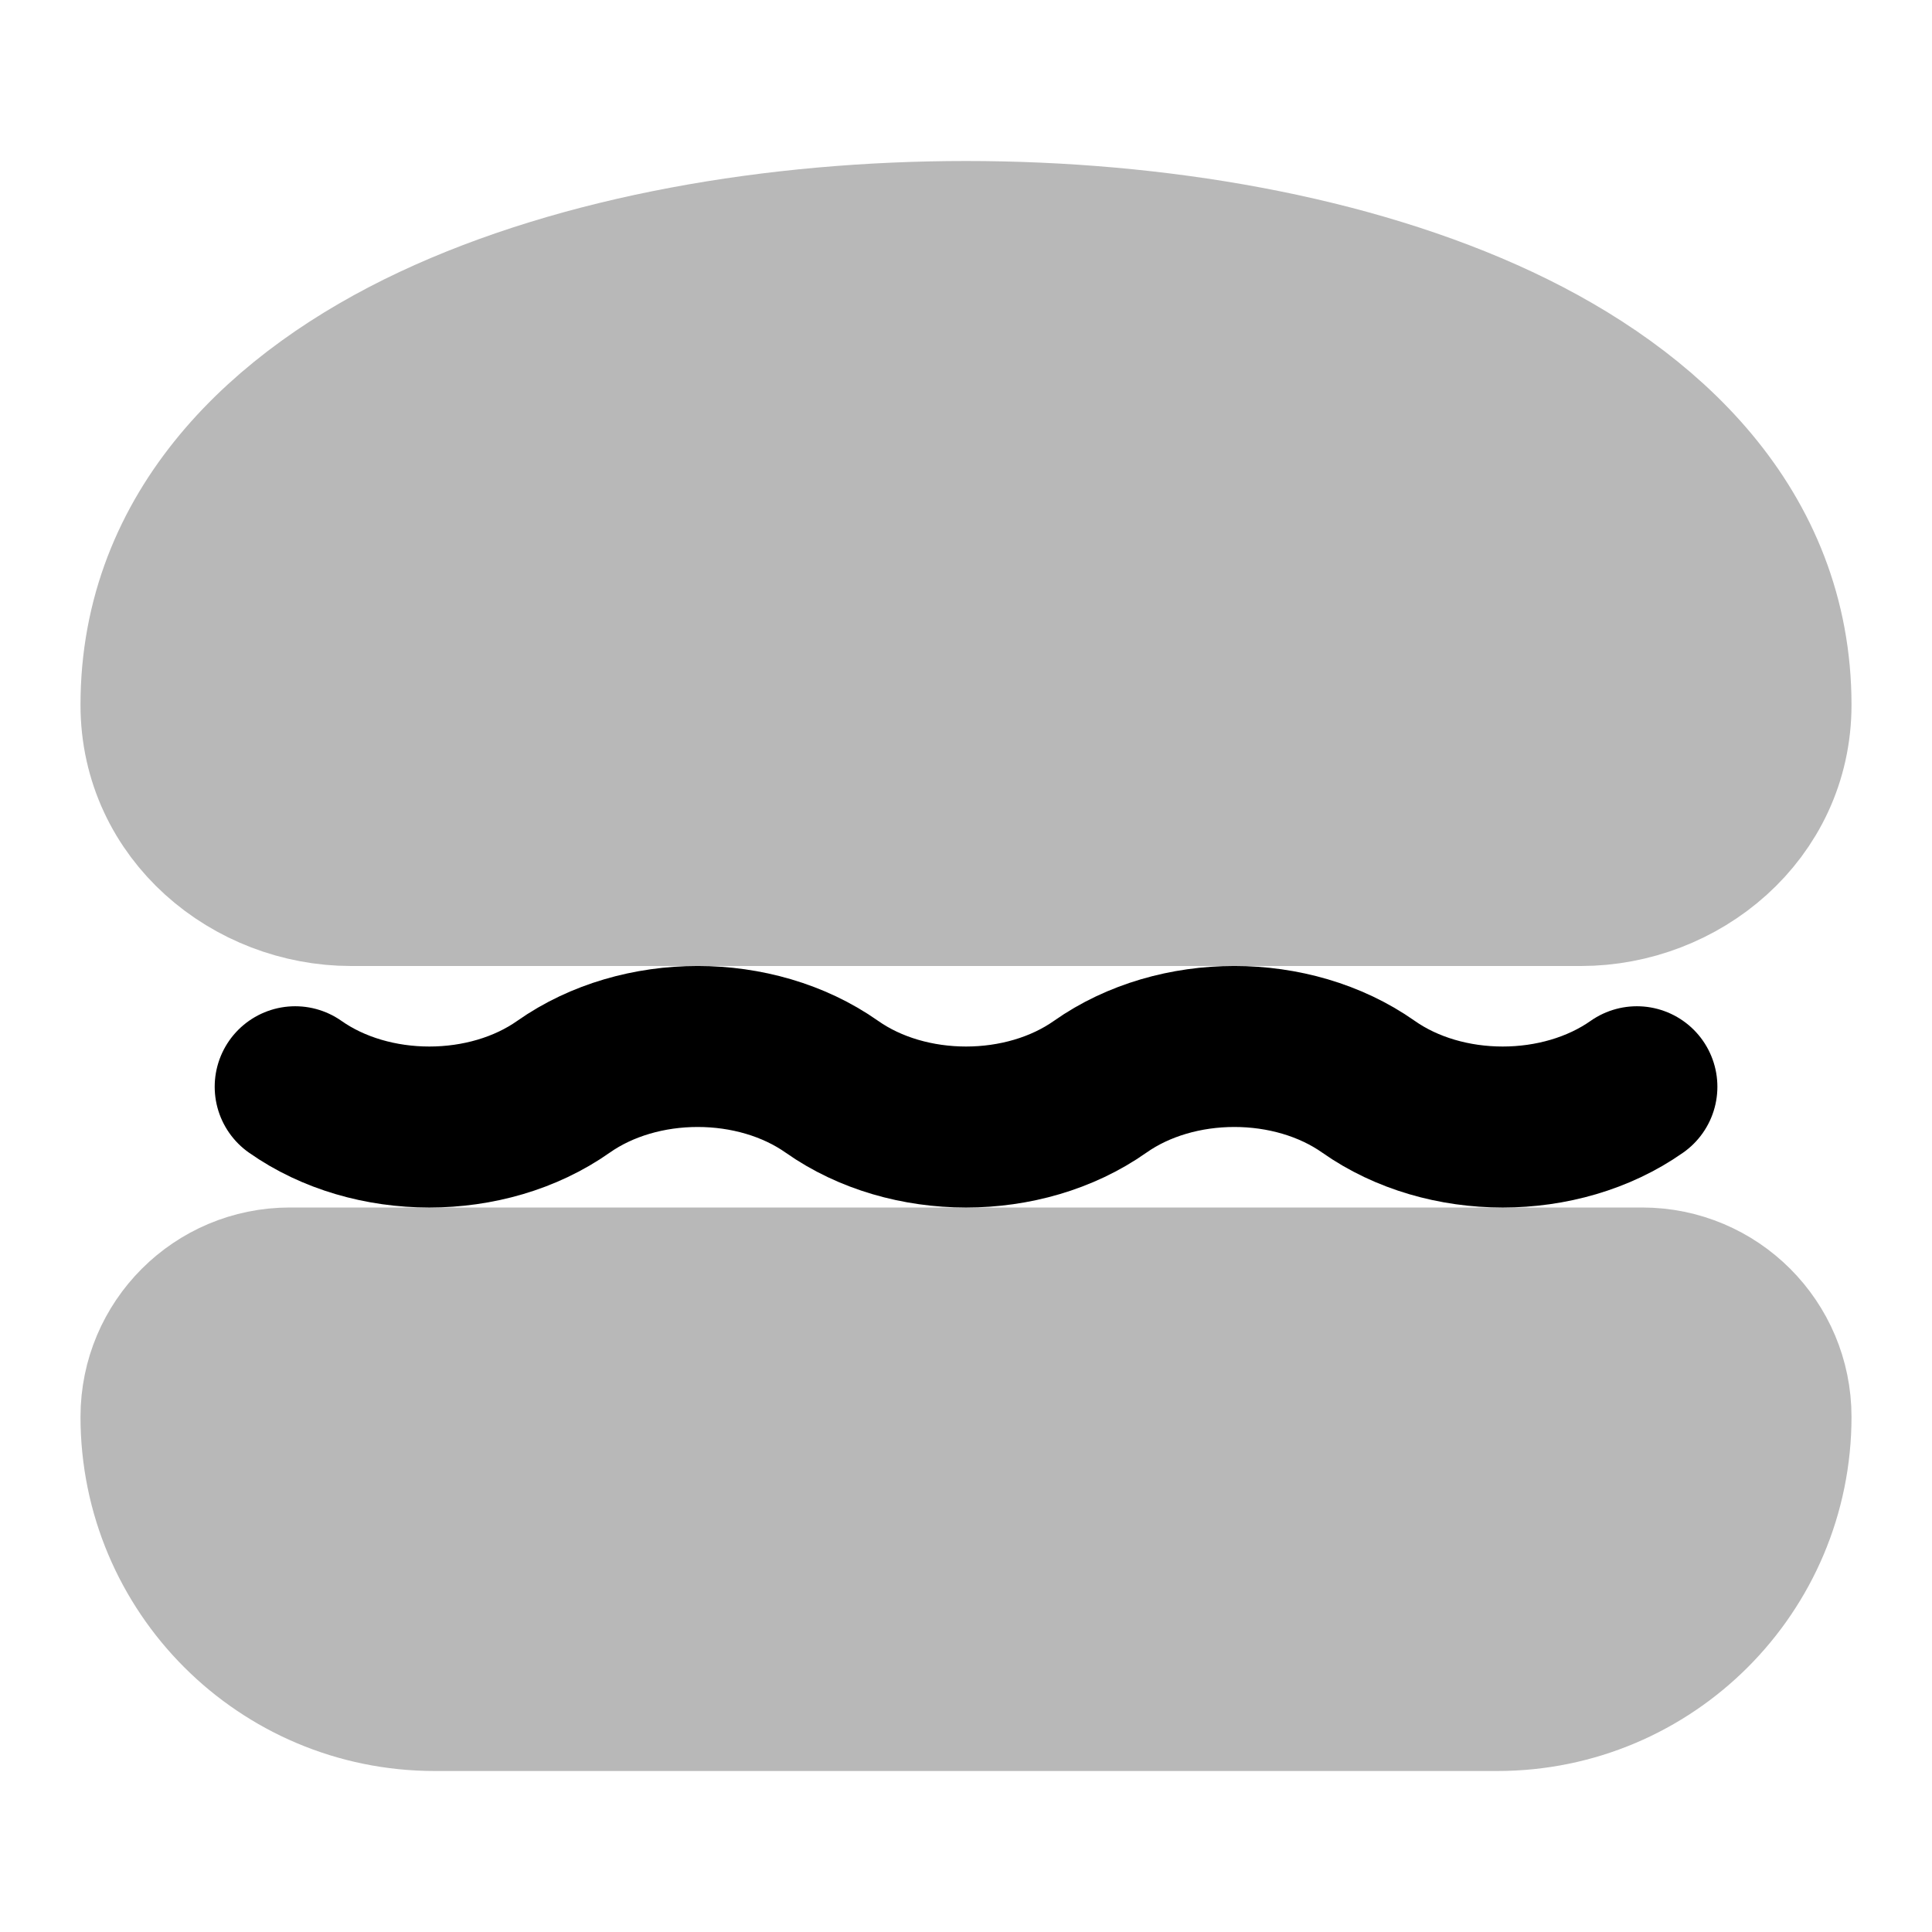 <svg
  xmlns="http://www.w3.org/2000/svg"
  width="24"
  height="24"
  viewBox="0 0 24 24"
  fill="none"
  stroke="currentColor"
  stroke-width="2"
  stroke-linecap="round"
  stroke-linejoin="round"
>
  <g opacity="0.28"><path d="M18.613 4.284C20.454 5.149 22 6.605 22 8.757C22 10.079 20.856 11 19.639 11H4.361C3.144 11 2 10.079 2 8.757C2 6.605 3.546 5.149 5.387 4.284C7.247 3.411 9.653 3 12 3C14.347 3 16.753 3.411 18.613 4.284Z" fill="currentColor"/><path d="M2 17.6C2 16.716 2.716 16 3.6 16H20.4C21.284 16 22 16.716 22 17.6C22 19.478 20.478 21 18.6 21H5.4C3.522 21 2 19.478 2 17.6Z" fill="currentColor"/></g>
  <path d="M20.334 13.5C19.386 14.167 17.948 14.167 17 13.5C16.053 12.833 14.614 12.833 13.667 13.5C12.72 14.167 11.281 14.167 10.334 13.5C9.386 12.833 7.948 12.833 7 13.5C6.053 14.167 4.614 14.167 3.667 13.5" stroke="currentColor" stroke-width="2"/>
</svg>